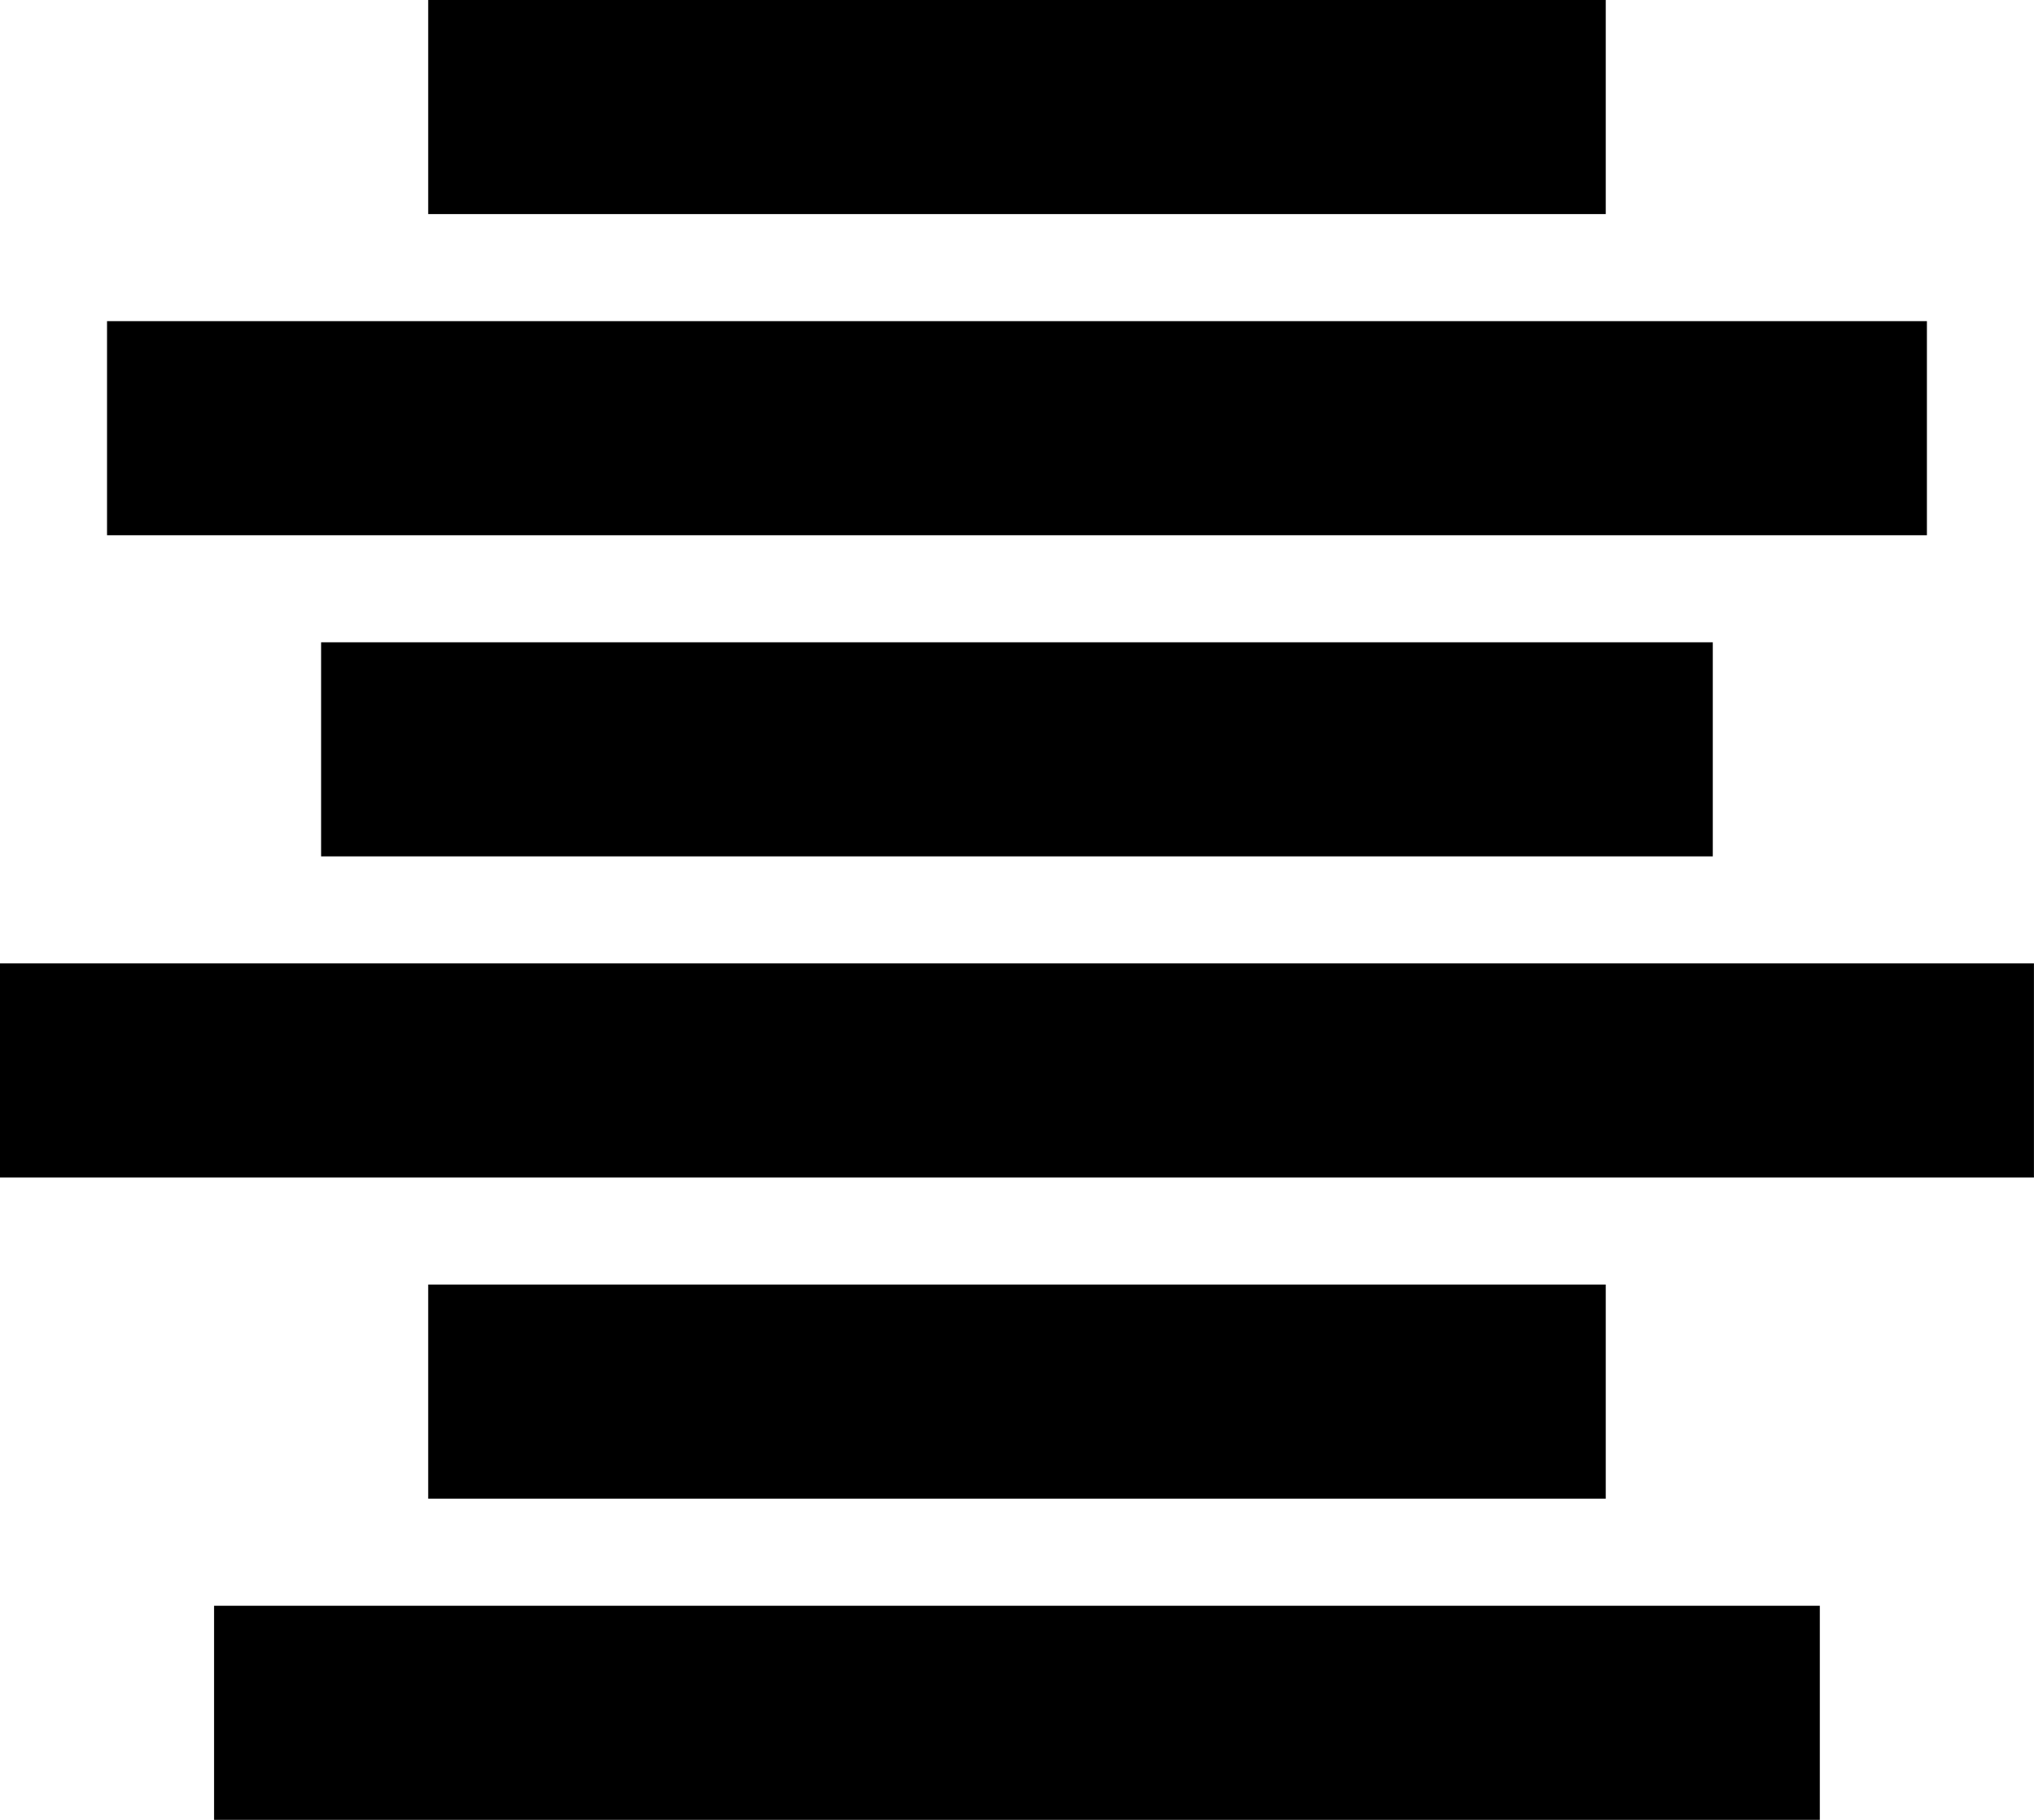 ﻿<?xml version="1.0" encoding="utf-8"?>

<svg xmlns="http://www.w3.org/2000/svg" xmlns:xlink="http://www.w3.org/1999/xlink" version="1.1" viewBox="19.003 21.003 38.006 34.005" preserveAspectRatio="xMidyMid meet">
	<path d="M 27.004,21.003L 49.007,21.003L 49.007,25.003L 27.004,25.003L 27.004,21.003 Z M 21.003,27.004L 55.008,27.004L 55.008,31.004L 21.003,31.004L 21.003,27.004 Z M 25.003,33.005L 51.007,33.005L 51.007,37.005L 25.003,37.005L 25.003,33.005 Z M 19.003,39.005L 57.008,39.005L 57.008,43.006L 19.003,43.006L 19.003,39.005 Z M 27.004,45.006L 49.007,45.006L 49.007,49.007L 27.004,49.007L 27.004,45.006 Z M 23.003,51.007L 53.007,51.007L 53.007,55.008L 23.003,55.008L 23.003,51.007 Z "/>
</svg>
